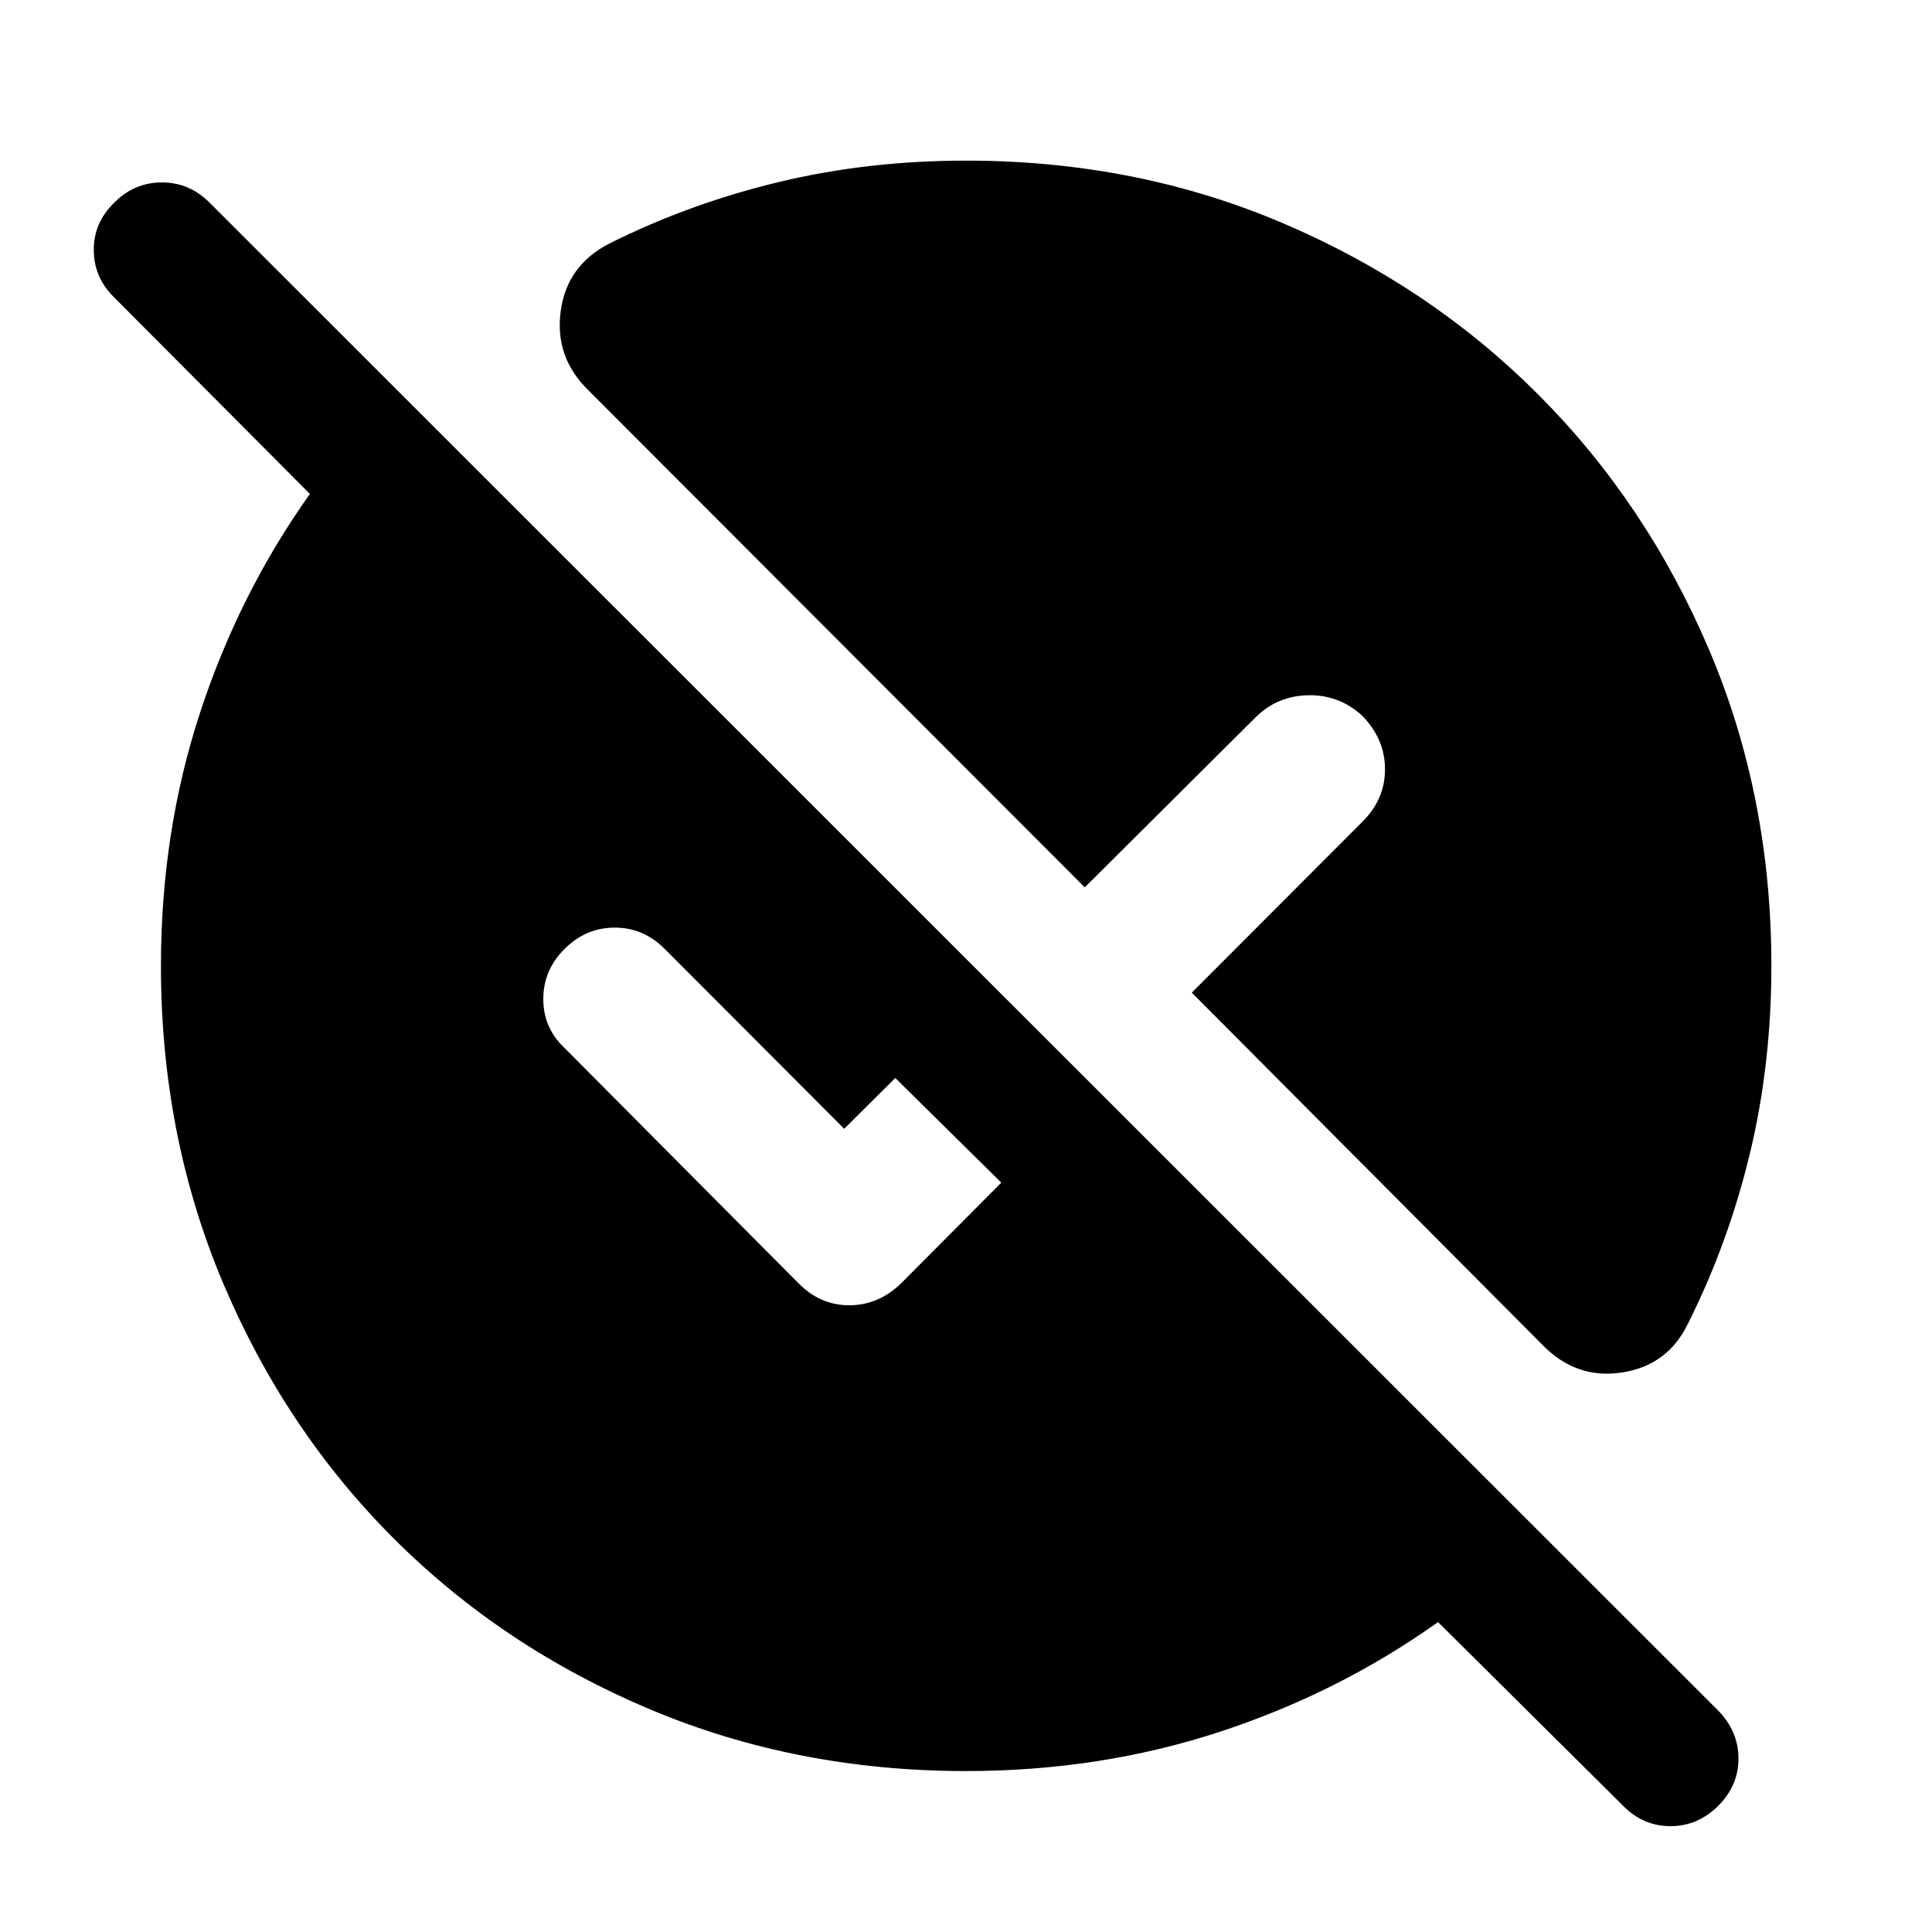<svg xmlns="http://www.w3.org/2000/svg" height="40" viewBox="0 -960 960 960" width="40"><path d="M480-79.97q-84.43 0-157.46-30.85t-126.95-84.77q-53.92-53.92-84.77-126.95Q79.97-395.57 79.97-480q0-66.45 19.4-125.77 19.41-59.32 54.62-108.79l-97.16-97.57q-10.15-9.82-10.23-23.54-.08-13.72 10.23-23.7 9.98-9.98 23.62-9.98t23.62 9.98l749.99 749.65q9.82 10.31 9.78 23.66-.04 13.34-10.02 23.32-10.15 10.15-23.75 10.15-13.61 0-23.58-10.15l-91.93-91.25q-49.47 35.21-108.79 54.62-59.32 19.4-125.77 19.4Zm196.93-524.36q-11.54-10.54-26.92-10.21-15.39.34-26 10.87l-85 84.59L292.43-766q-16.82-16.33-13.85-39.16 2.96-22.83 24-33.72 39.74-19.9 84.16-30.61 44.41-10.7 93.26-10.7 84.43 0 157.29 31.02 72.86 31.02 126.86 85.02t85.02 126.86q31.02 72.86 31.02 157.29 0 48.85-10.7 93.26-10.71 44.42-30.61 84.16-10.07 21.12-33.06 24.58-23 3.46-39.82-14.19L592.19-466.76l84.74-84.9q11.27-11.12 11.27-26.09t-11.27-26.58ZM280.35-439.44l116.16 116.83q10.86 11.19 25.52 11.19t26.01-11.19l49.5-49.74-52.68-52.01-25.38 25.23-89.76-89.93q-10.46-10.13-24.64-10.01-14.17.12-24.73 10.76-10.39 10.46-10.39 24.72 0 14.26 10.39 24.15Z"/></svg>
